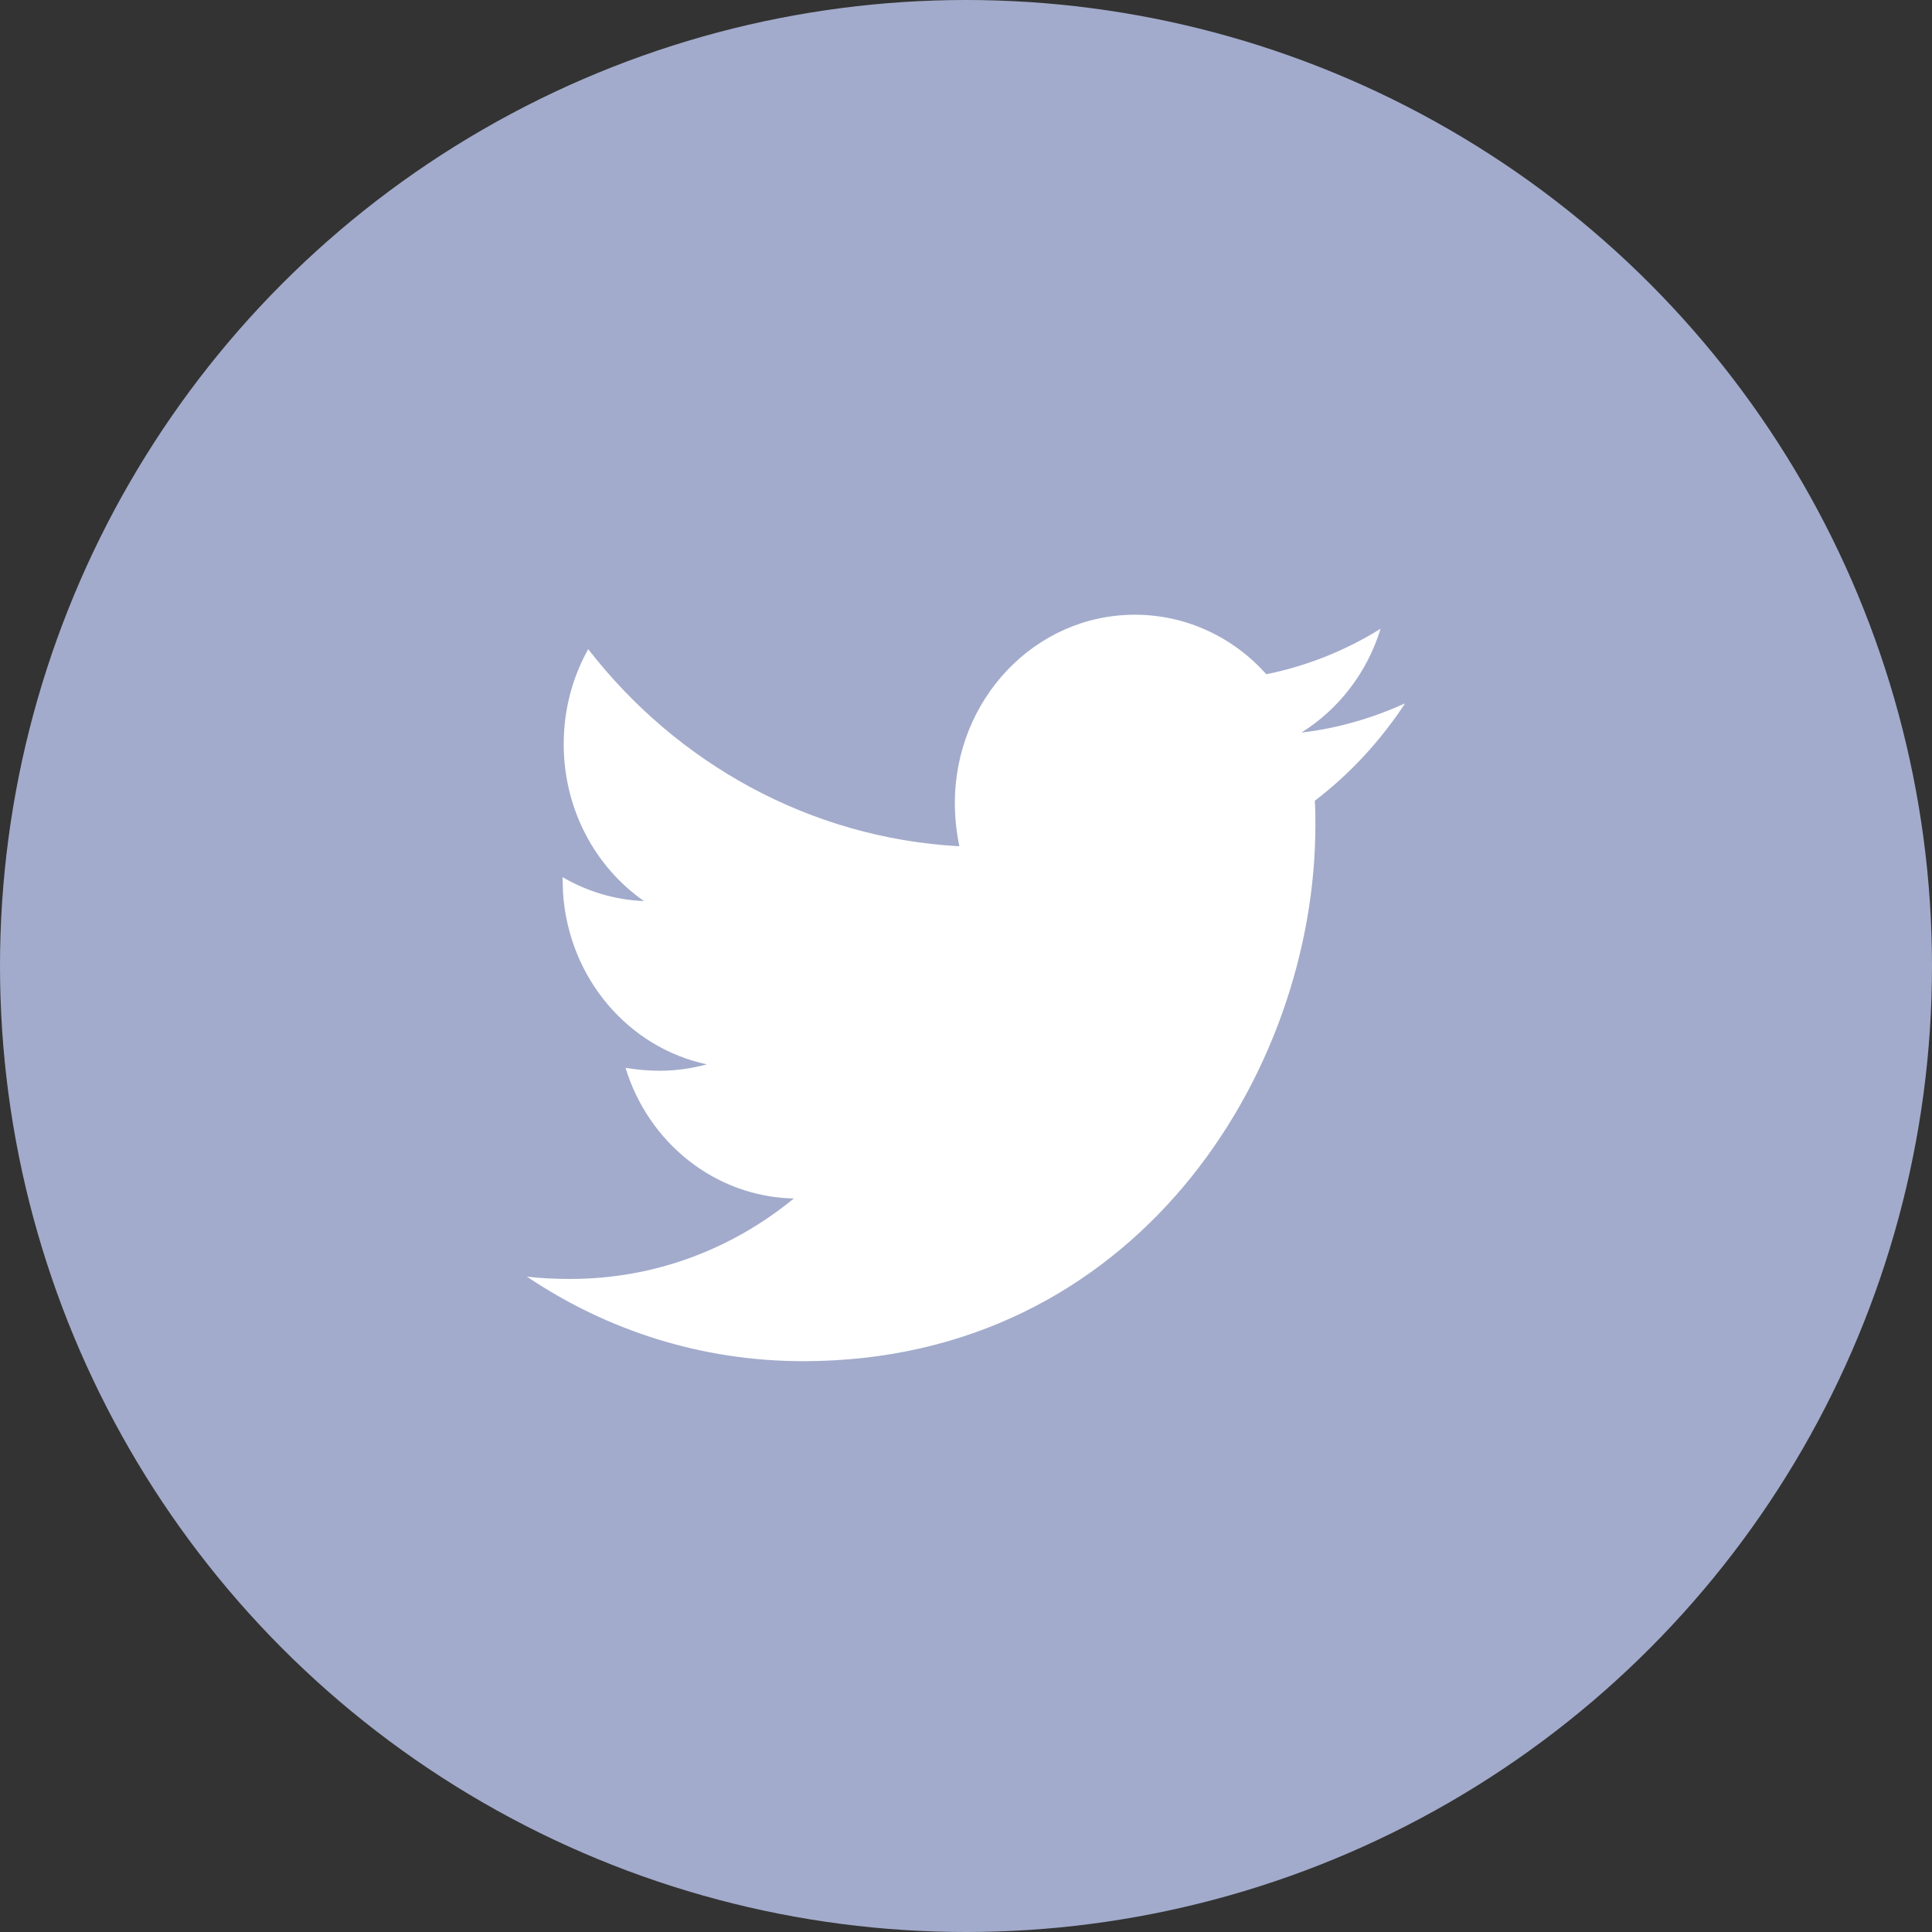 <?xml version="1.0" encoding="UTF-8"?>
<svg width="44px" height="44px" viewBox="0 0 44 44" version="1.1" xmlns="http://www.w3.org/2000/svg" xmlns:xlink="http://www.w3.org/1999/xlink">
    <rect x="0" y="0" width="44" height="44" fill="#333333" stroke="none"/>
    <!-- Generator: Sketch 59.1 (86144) - https://sketch.com -->
    <title>icons/44/tw-icon-unactived</title>
    <desc>Created with Sketch.</desc>
    <g id="icons/44/tw-icon-unactived" stroke="none" stroke-width="1" fill="none" fill-rule="evenodd">
        <g id="tw-icon-unactived">
            <circle id="Oval-Copy-8" fill="#A2ABCB" cx="22" cy="22" r="22"></circle>
            <path d="M32,16.019 C31.442,16.869 30.744,17.626 29.944,18.237 C29.957,18.423 29.957,18.609 29.957,18.795 C29.957,24.466 25.832,31 18.294,31 C15.972,31 13.815,30.296 12,29.074 C12.33,29.114 12.647,29.127 12.99,29.127 C14.906,29.127 16.67,28.45 18.079,27.295 C16.277,27.255 14.766,26.02 14.246,24.32 C14.5,24.359 14.754,24.386 15.02,24.386 C15.388,24.386 15.756,24.333 16.099,24.24 C14.31,23.86 12.947,22.276 12.822,20.325 L12.812,19.977 L12.812,19.977 C13.358,20.295 13.992,20.495 14.665,20.521 C13.561,19.751 12.838,18.436 12.838,16.948 C12.838,16.152 13.041,15.421 13.396,14.784 C15.414,17.387 18.447,19.087 21.848,19.273 C21.784,18.954 21.746,18.622 21.746,18.29 C21.746,15.926 23.574,14 25.845,14 C27.025,14 28.091,14.518 28.84,15.355 C29.766,15.169 30.655,14.81 31.442,14.319 C31.137,15.315 30.49,16.152 29.64,16.683 C30.464,16.59 31.264,16.351 32,16.019 Z" id="" fill="#FFFFFF" fill-rule="nonzero"></path>
        </g>
    </g>
</svg>